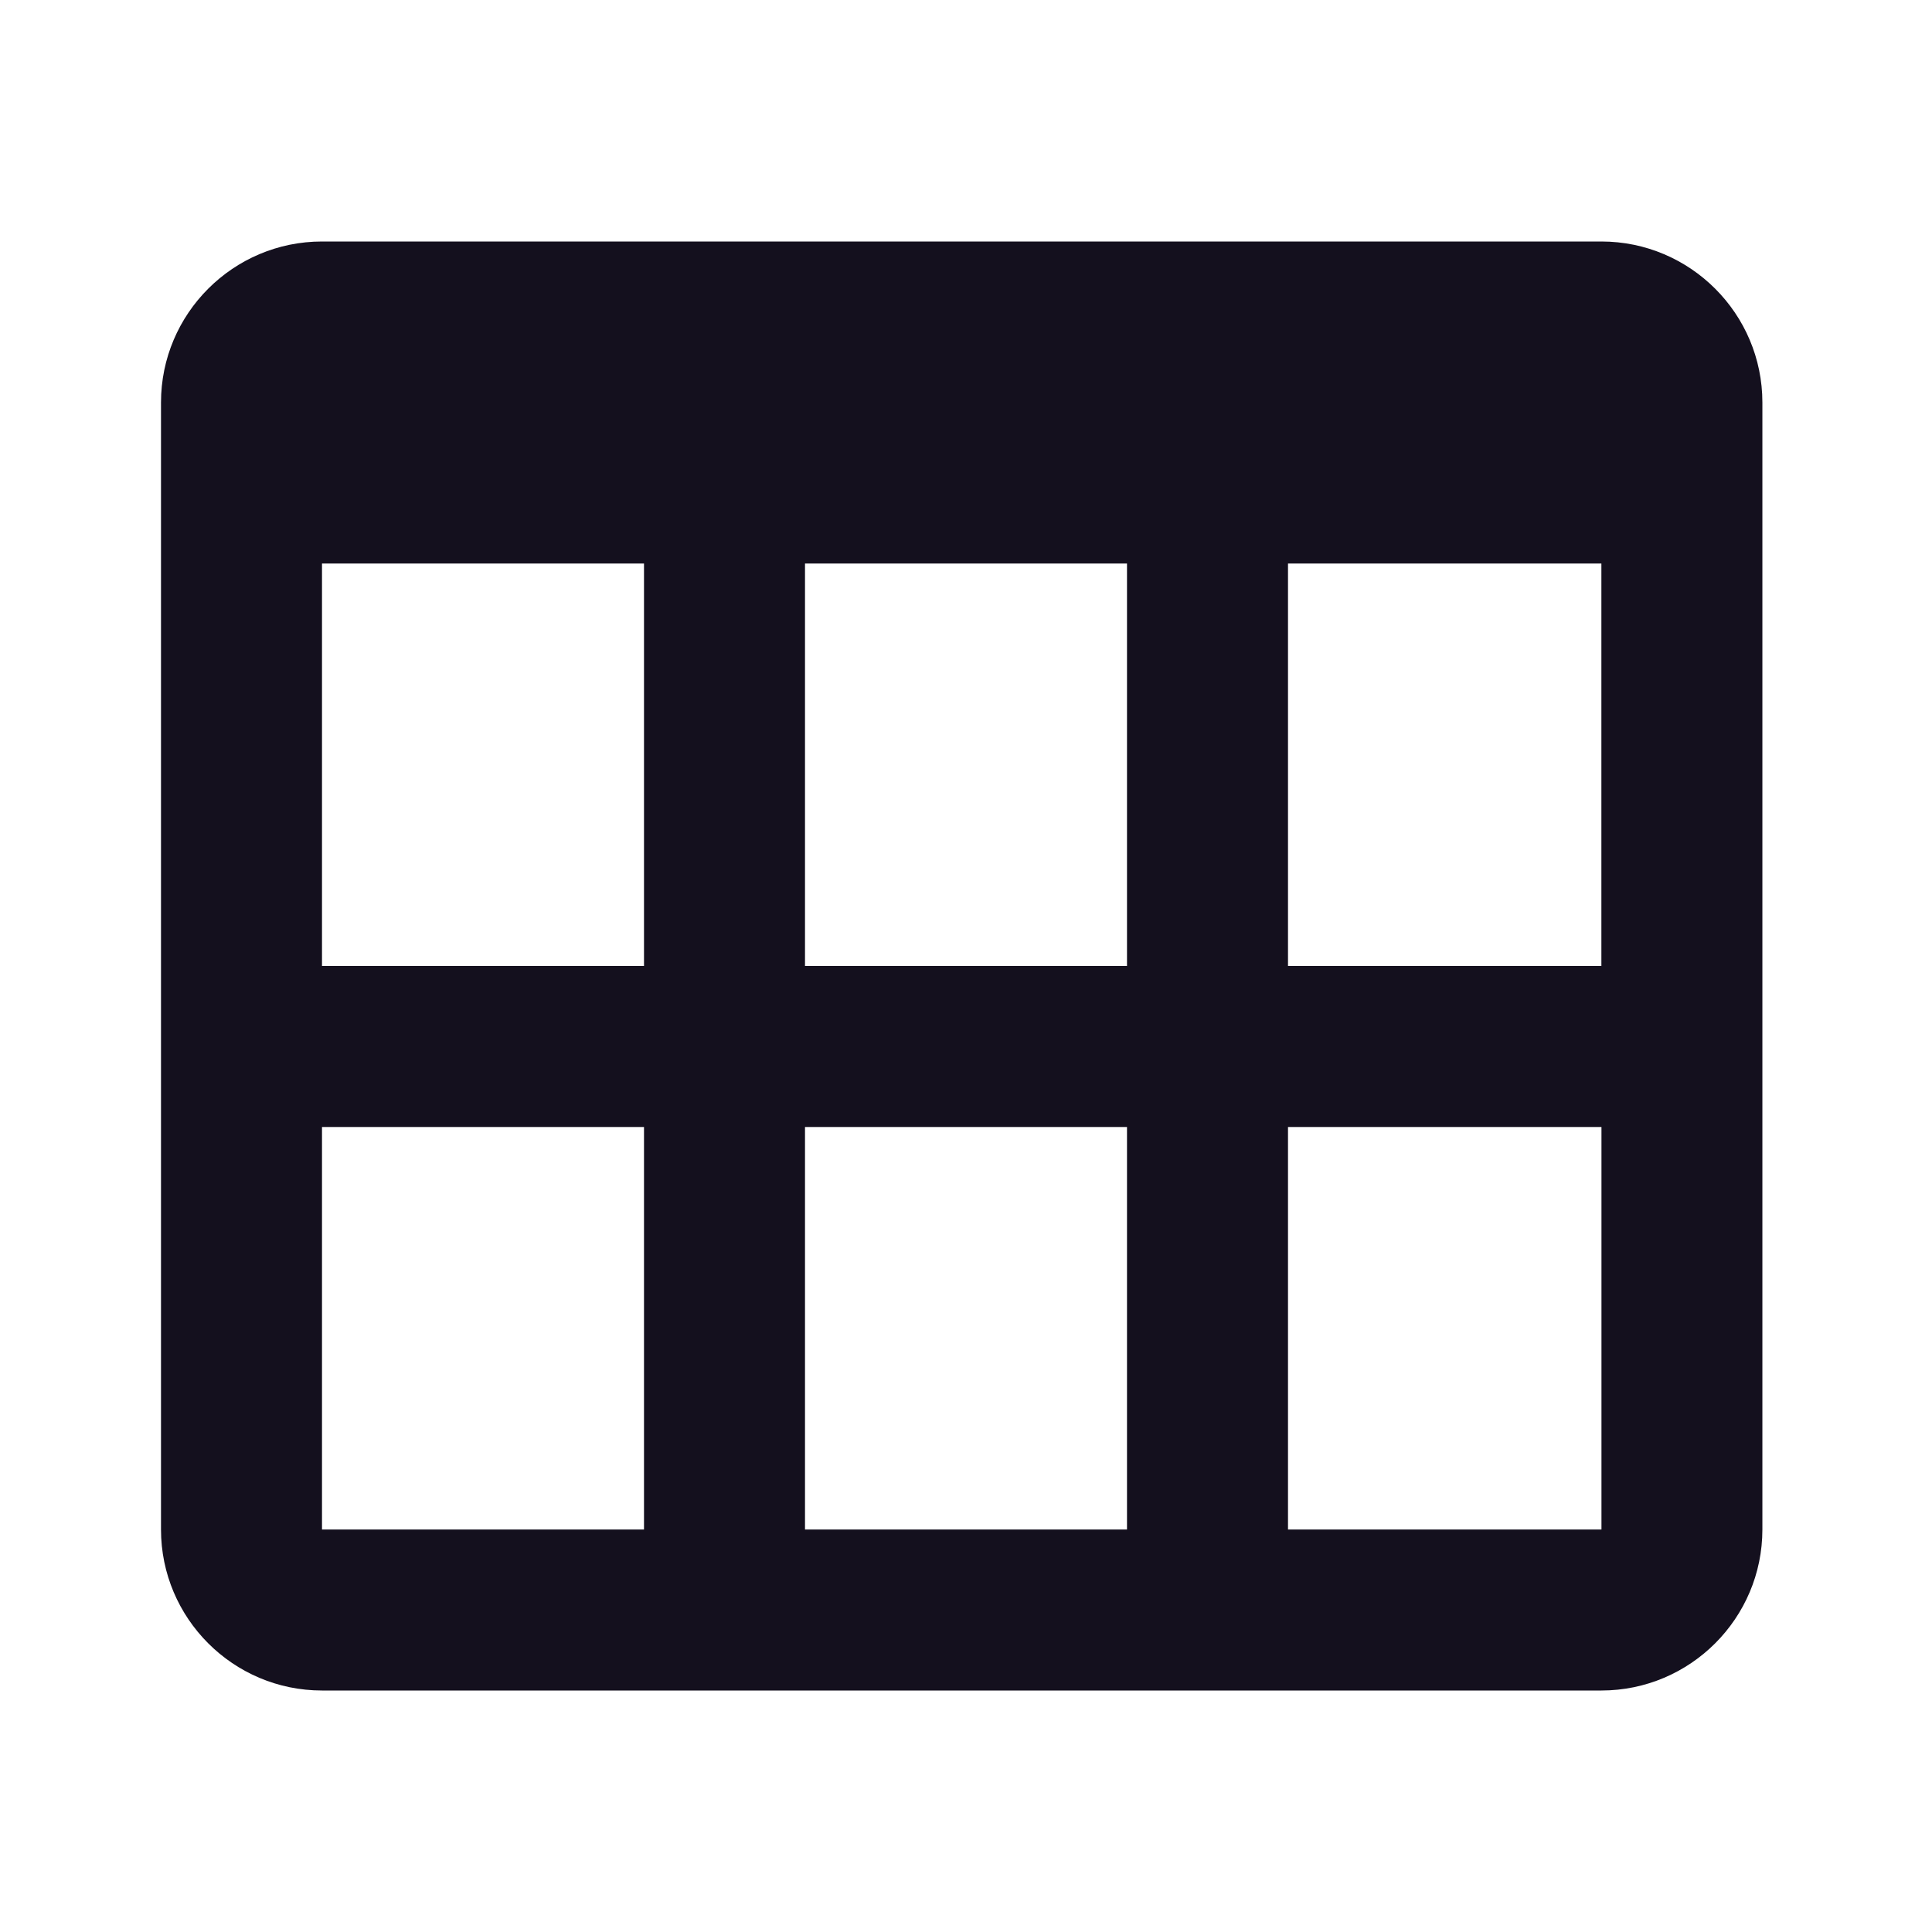 <svg width="24" height="24" viewBox="0 0 24 24" fill="none" xmlns="http://www.w3.org/2000/svg">
<path d="M4 21H19.893C20.996 21 21.893 20.103 21.893 19V5C21.893 3.897 20.996 3 19.893 3H4C2.897 3 2 3.897 2 5V19C2 20.103 2.897 21 4 21ZM4 19V14H8V19H4ZM14 7V12H10V7H14ZM8 7V12H4V7H8ZM10 19V14H14V19H10ZM16 19V14H19.894V19H16ZM19.893 12H16V7H19.893V12Z" fill="#14101E"/>
</svg>
